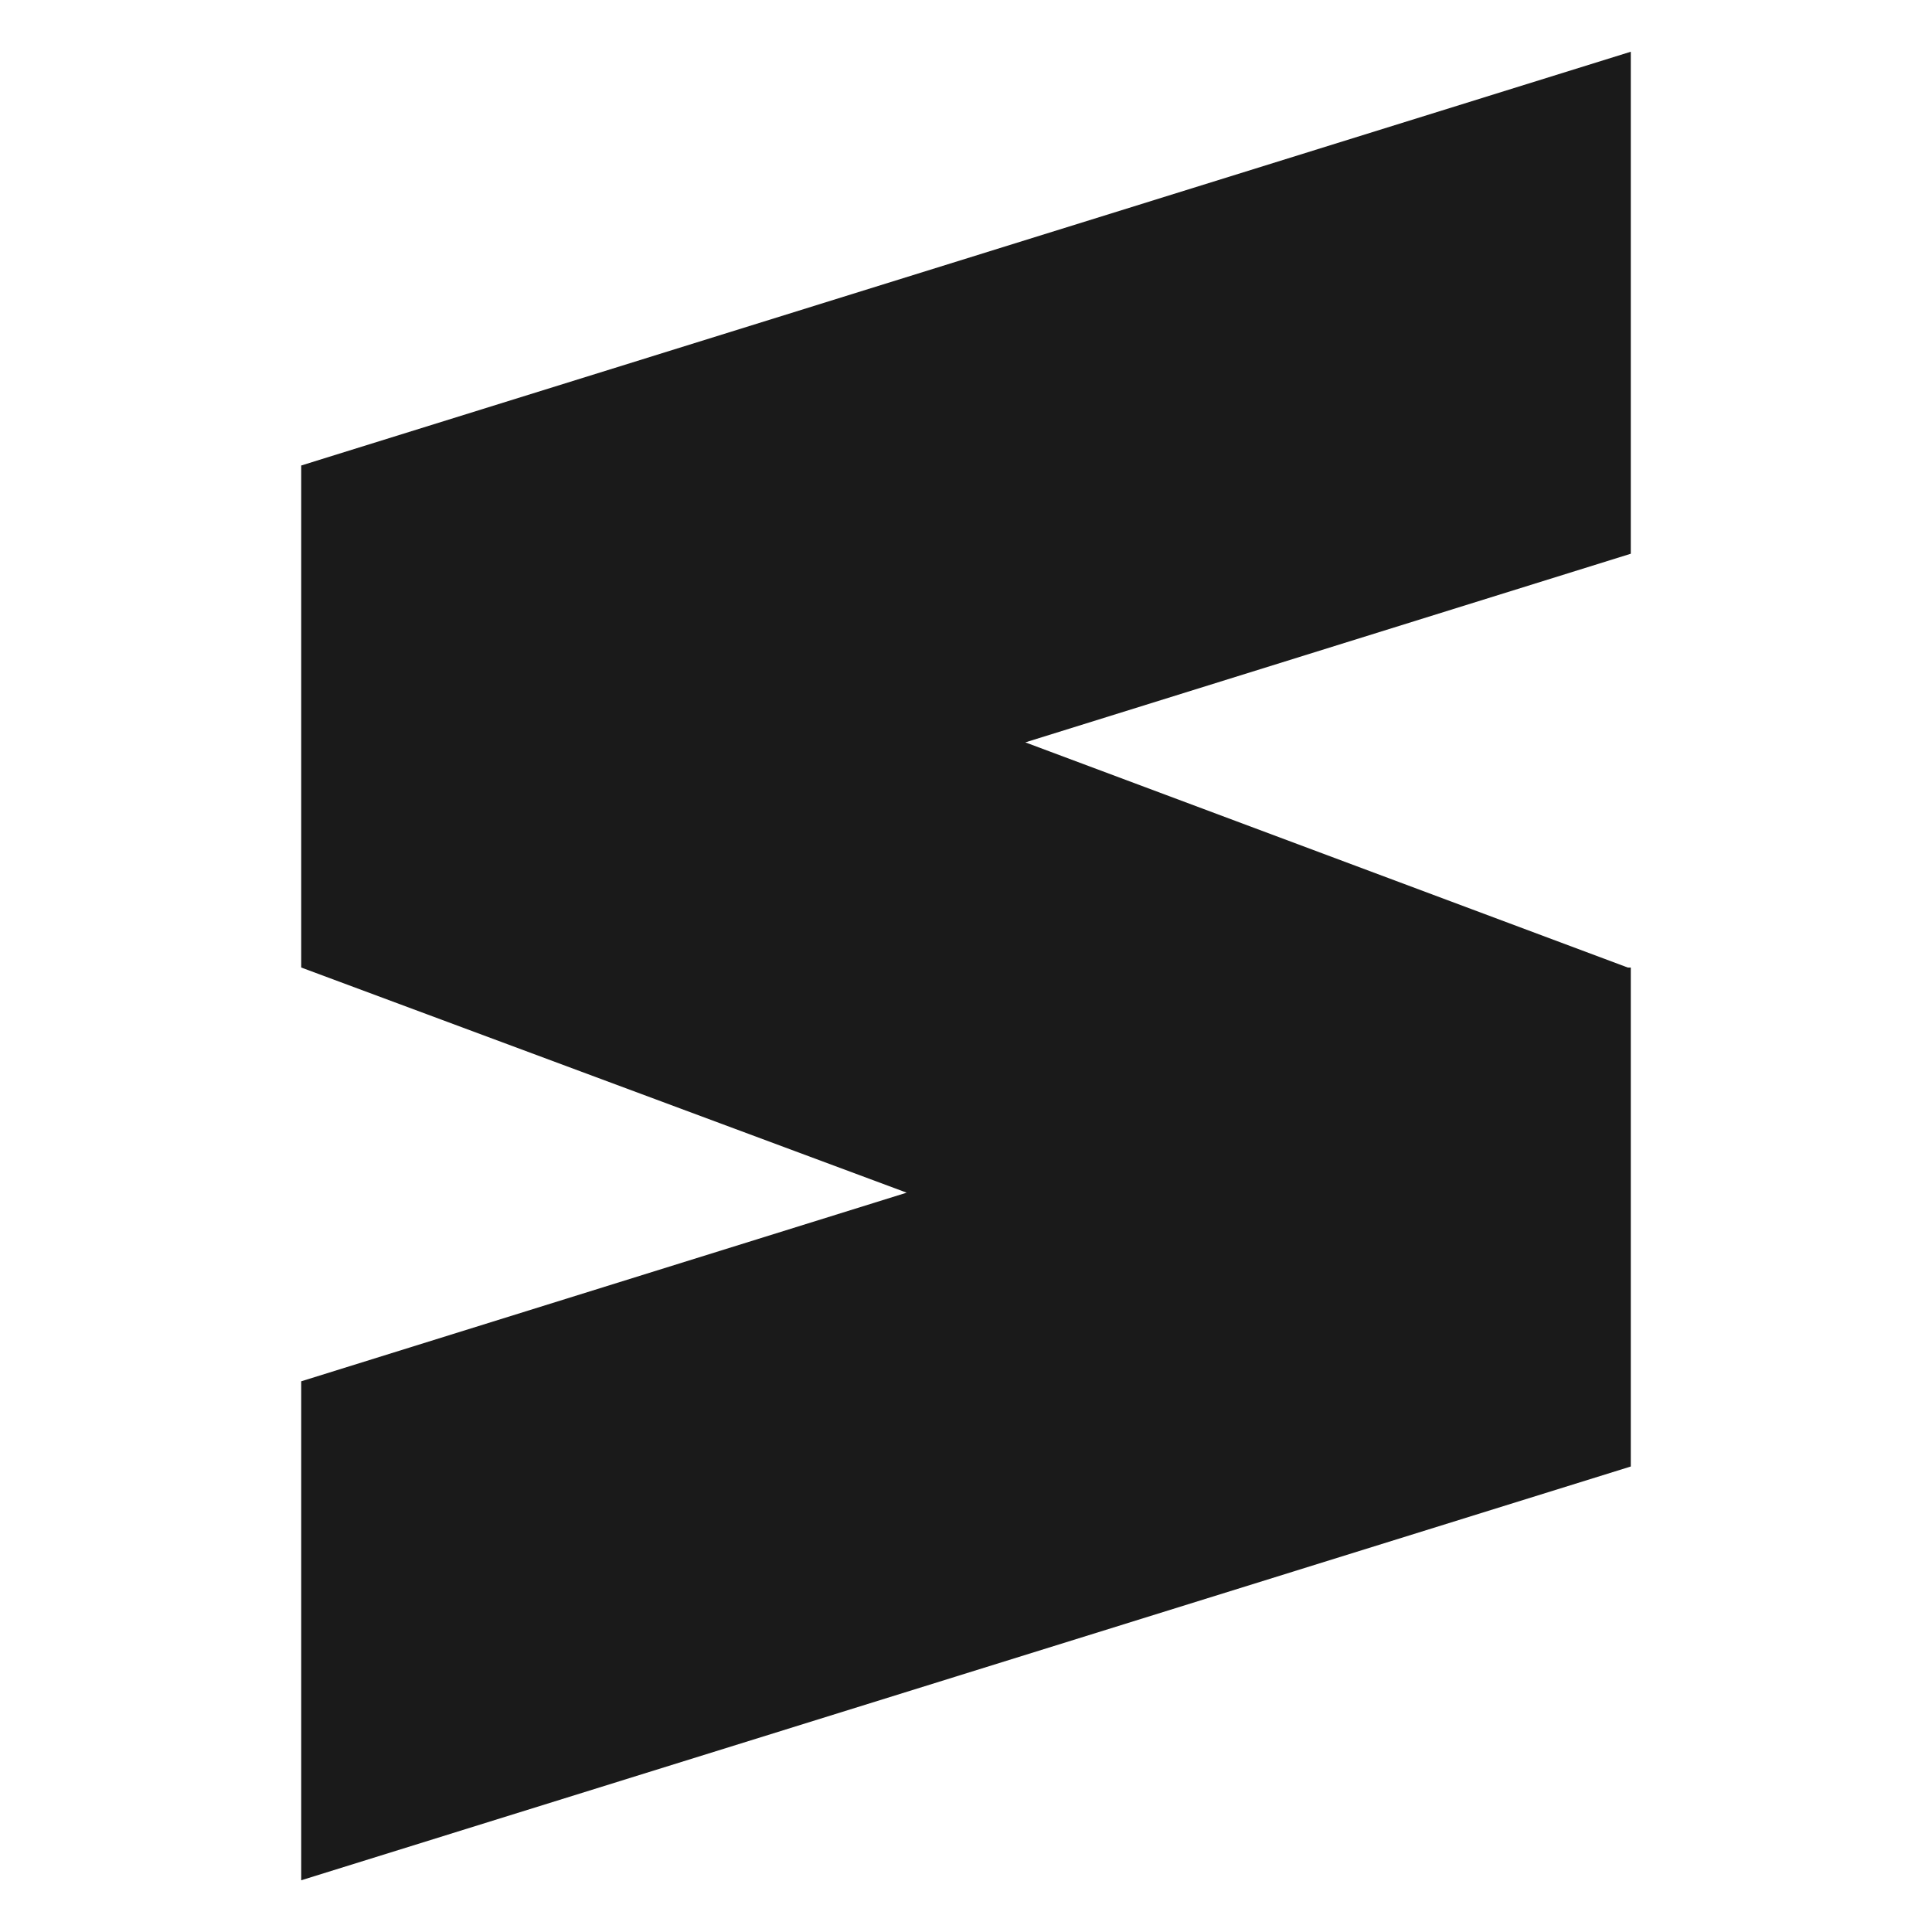<svg xmlns="http://www.w3.org/2000/svg" width="24" height="24" viewBox="0 0 6.35 6.35"><defs><linearGradient id="a"><stop offset="0"/><stop offset="1" stop-opacity="0"/></linearGradient></defs><path d="M5.36.17L.99 1.53v1.65l1.99.74-1.99.62v1.64l4.37-1.36V3.18h-.01l-1.98-.74 1.99-.62z" fill="#1a1a1a"/></svg>